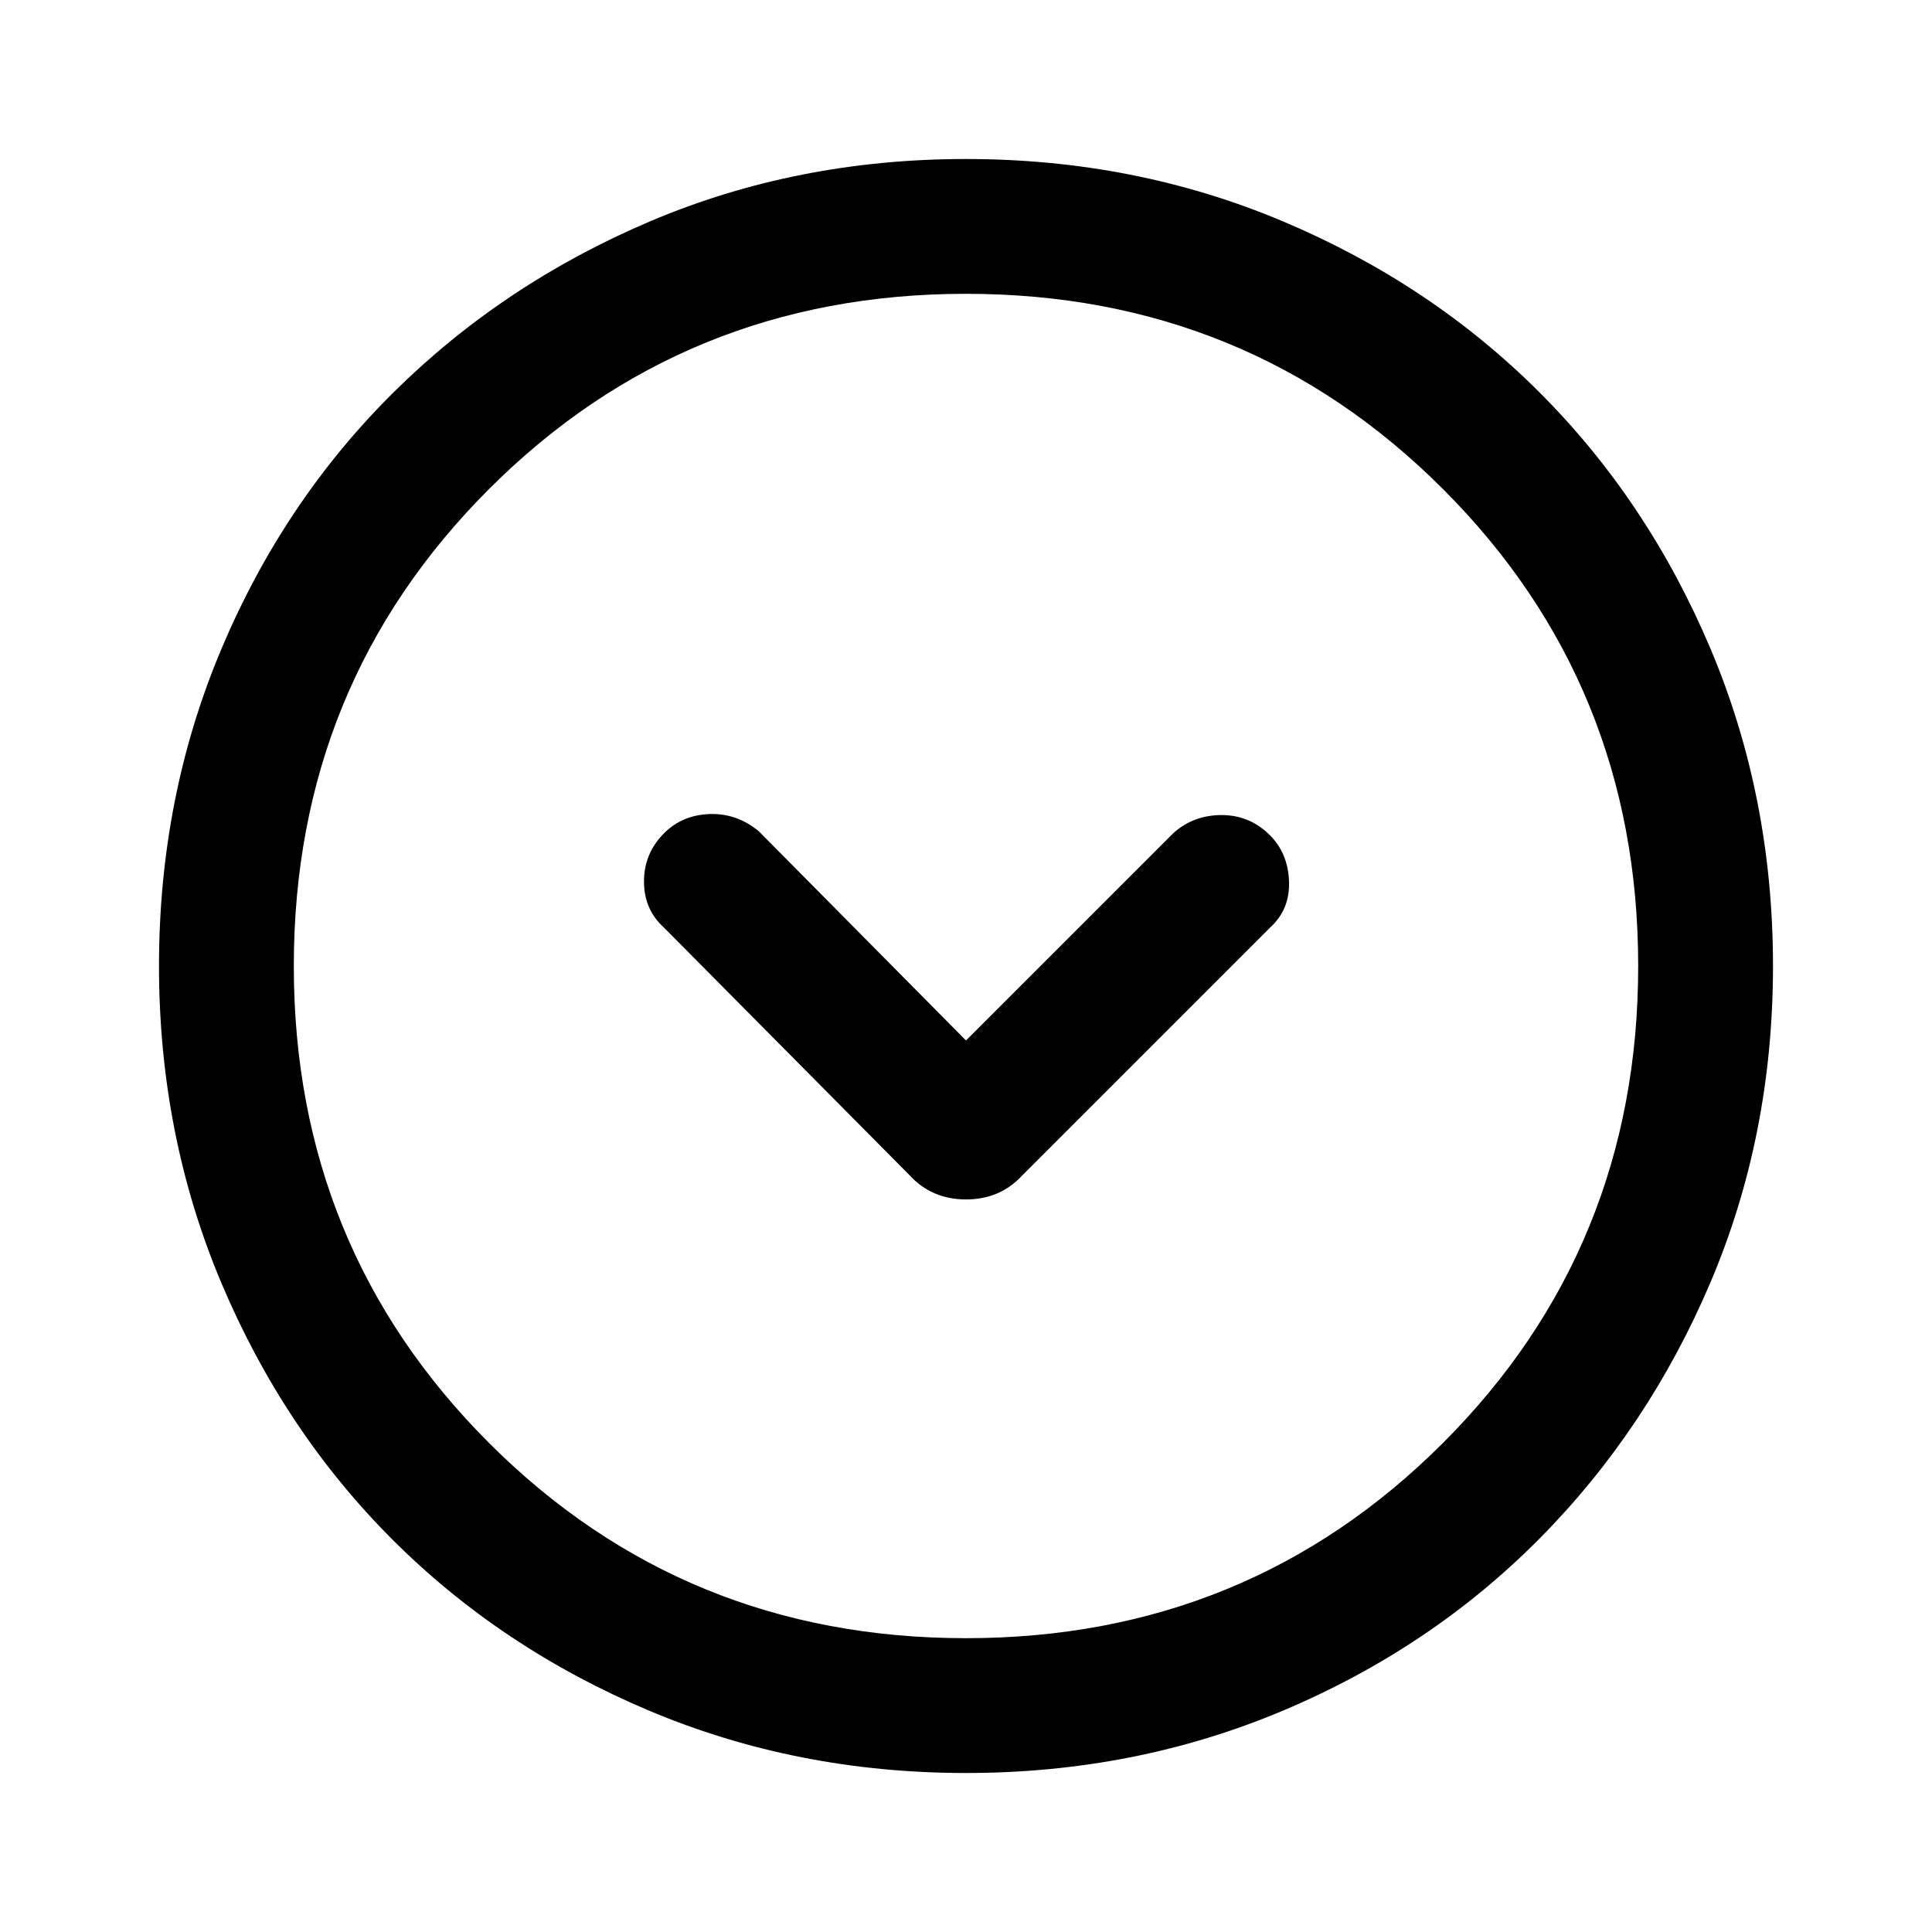 <svg xmlns="http://www.w3.org/2000/svg" height="40" width="40"><path d="M18.833 24.333Q19.292 24.833 20 24.833Q20.708 24.833 21.167 24.333L26.292 19.208Q26.708 18.833 26.688 18.25Q26.667 17.667 26.292 17.292Q25.875 16.875 25.292 16.875Q24.708 16.875 24.292 17.25L20 21.542L15.708 17.208Q15.25 16.833 14.688 16.854Q14.125 16.875 13.75 17.25Q13.333 17.667 13.333 18.25Q13.333 18.833 13.75 19.208ZM20 36.708Q16.5 36.708 13.438 35.417Q10.375 34.125 8.125 31.875Q5.875 29.625 4.583 26.562Q3.292 23.5 3.292 20Q3.292 16.5 4.583 13.438Q5.875 10.375 8.146 8.125Q10.417 5.875 13.458 4.583Q16.5 3.292 20 3.292Q23.5 3.292 26.562 4.583Q29.625 5.875 31.875 8.125Q34.125 10.375 35.417 13.438Q36.708 16.5 36.708 20Q36.708 23.5 35.417 26.542Q34.125 29.583 31.875 31.854Q29.625 34.125 26.562 35.417Q23.5 36.708 20 36.708ZM20 20Q20 20 20 20Q20 20 20 20Q20 20 20 20Q20 20 20 20Q20 20 20 20Q20 20 20 20Q20 20 20 20Q20 20 20 20ZM20 33.917Q25.833 33.917 29.875 29.875Q33.917 25.833 33.917 20Q33.917 14.167 29.875 10.125Q25.833 6.083 20 6.083Q14.167 6.083 10.125 10.125Q6.083 14.167 6.083 20Q6.083 25.833 10.125 29.875Q14.167 33.917 20 33.917Z"/></svg>